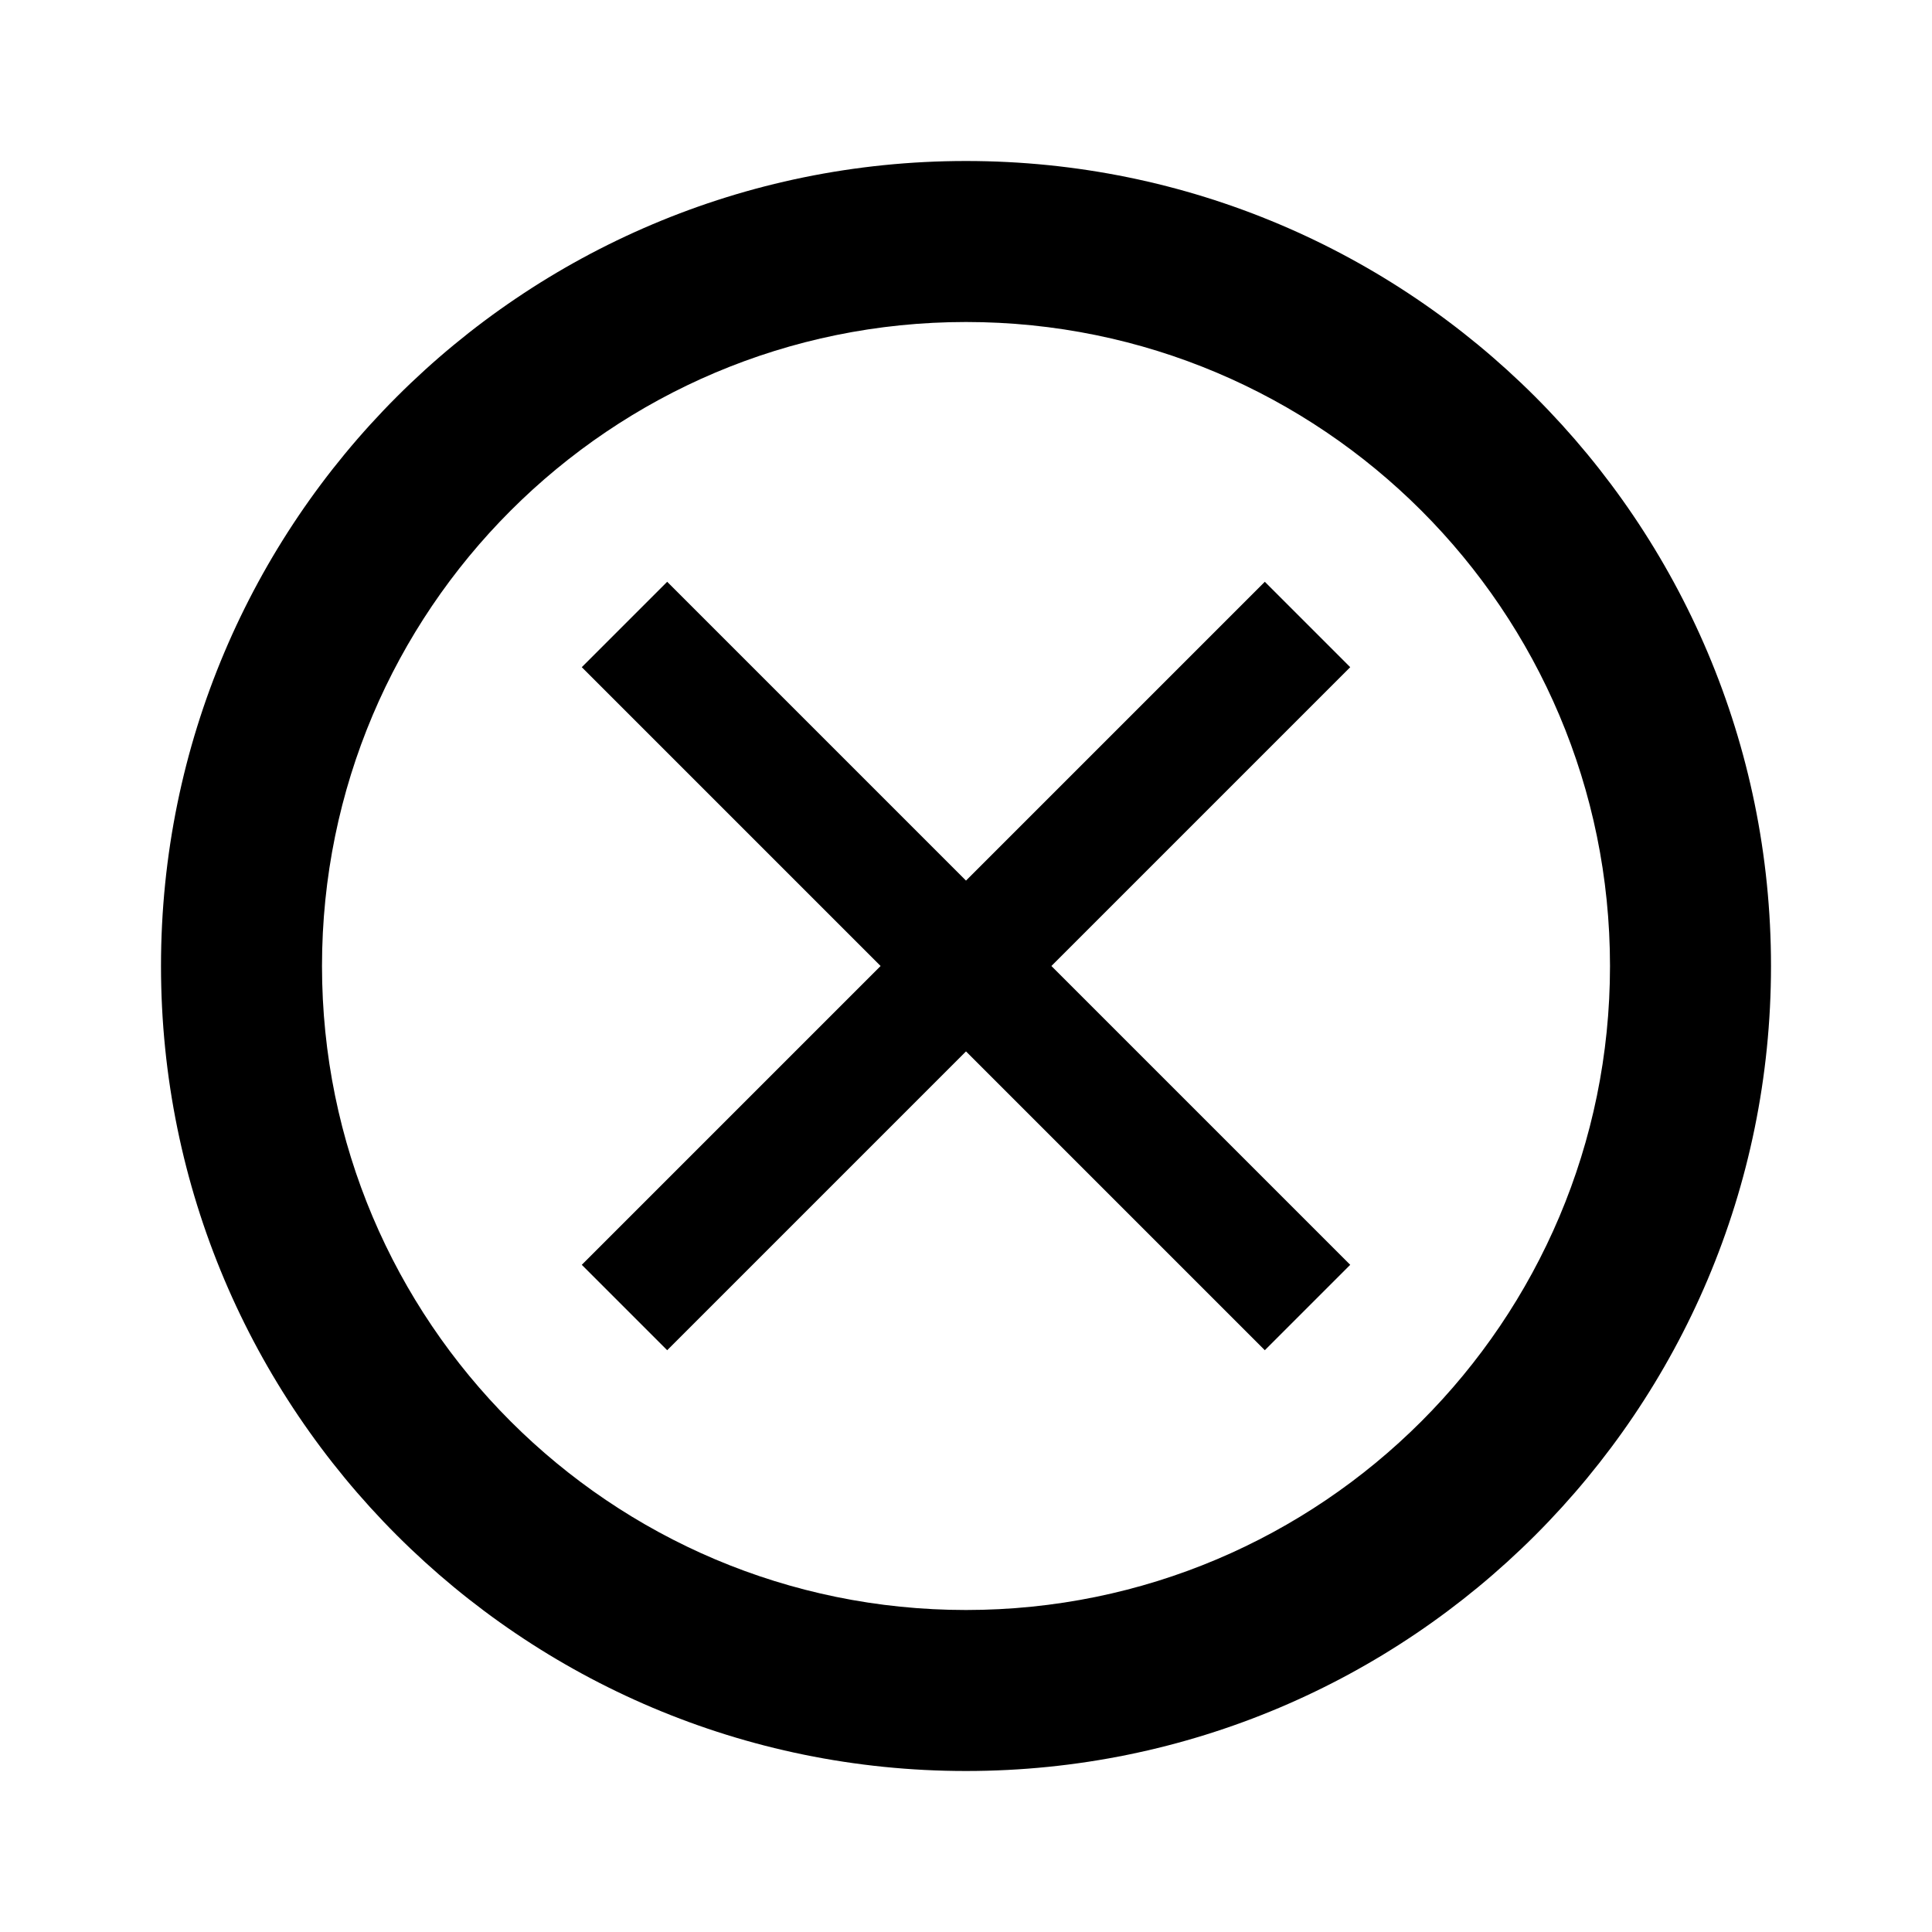 <svg width="24" height="24" viewBox="0 0 24 24" fill="none" xmlns="http://www.w3.org/2000/svg">
<rect width="24" height="24" fill="white"/>
<path d="M15.712 16.773L12 13.061L8.288 16.773L7.227 15.712L10.939 12L7.227 8.288L8.288 7.227L12 10.939L15.712 7.227L16.773 8.288L13.061 12L16.773 15.712L15.712 16.773Z" fill="black"/>
<path fill-rule="evenodd" clip-rule="evenodd" d="M22 12C22 17.523 17.523 22 12 22C6.477 22 2 17.523 2 12C2 6.477 6.477 2 12 2C17.523 2 22 6.477 22 12ZM20 12C20 16.418 16.418 20 12 20C7.582 20 4 16.418 4 12C4 7.582 7.582 4 12 4C16.418 4 20 7.582 20 12Z" fill="black"/>
</svg>
